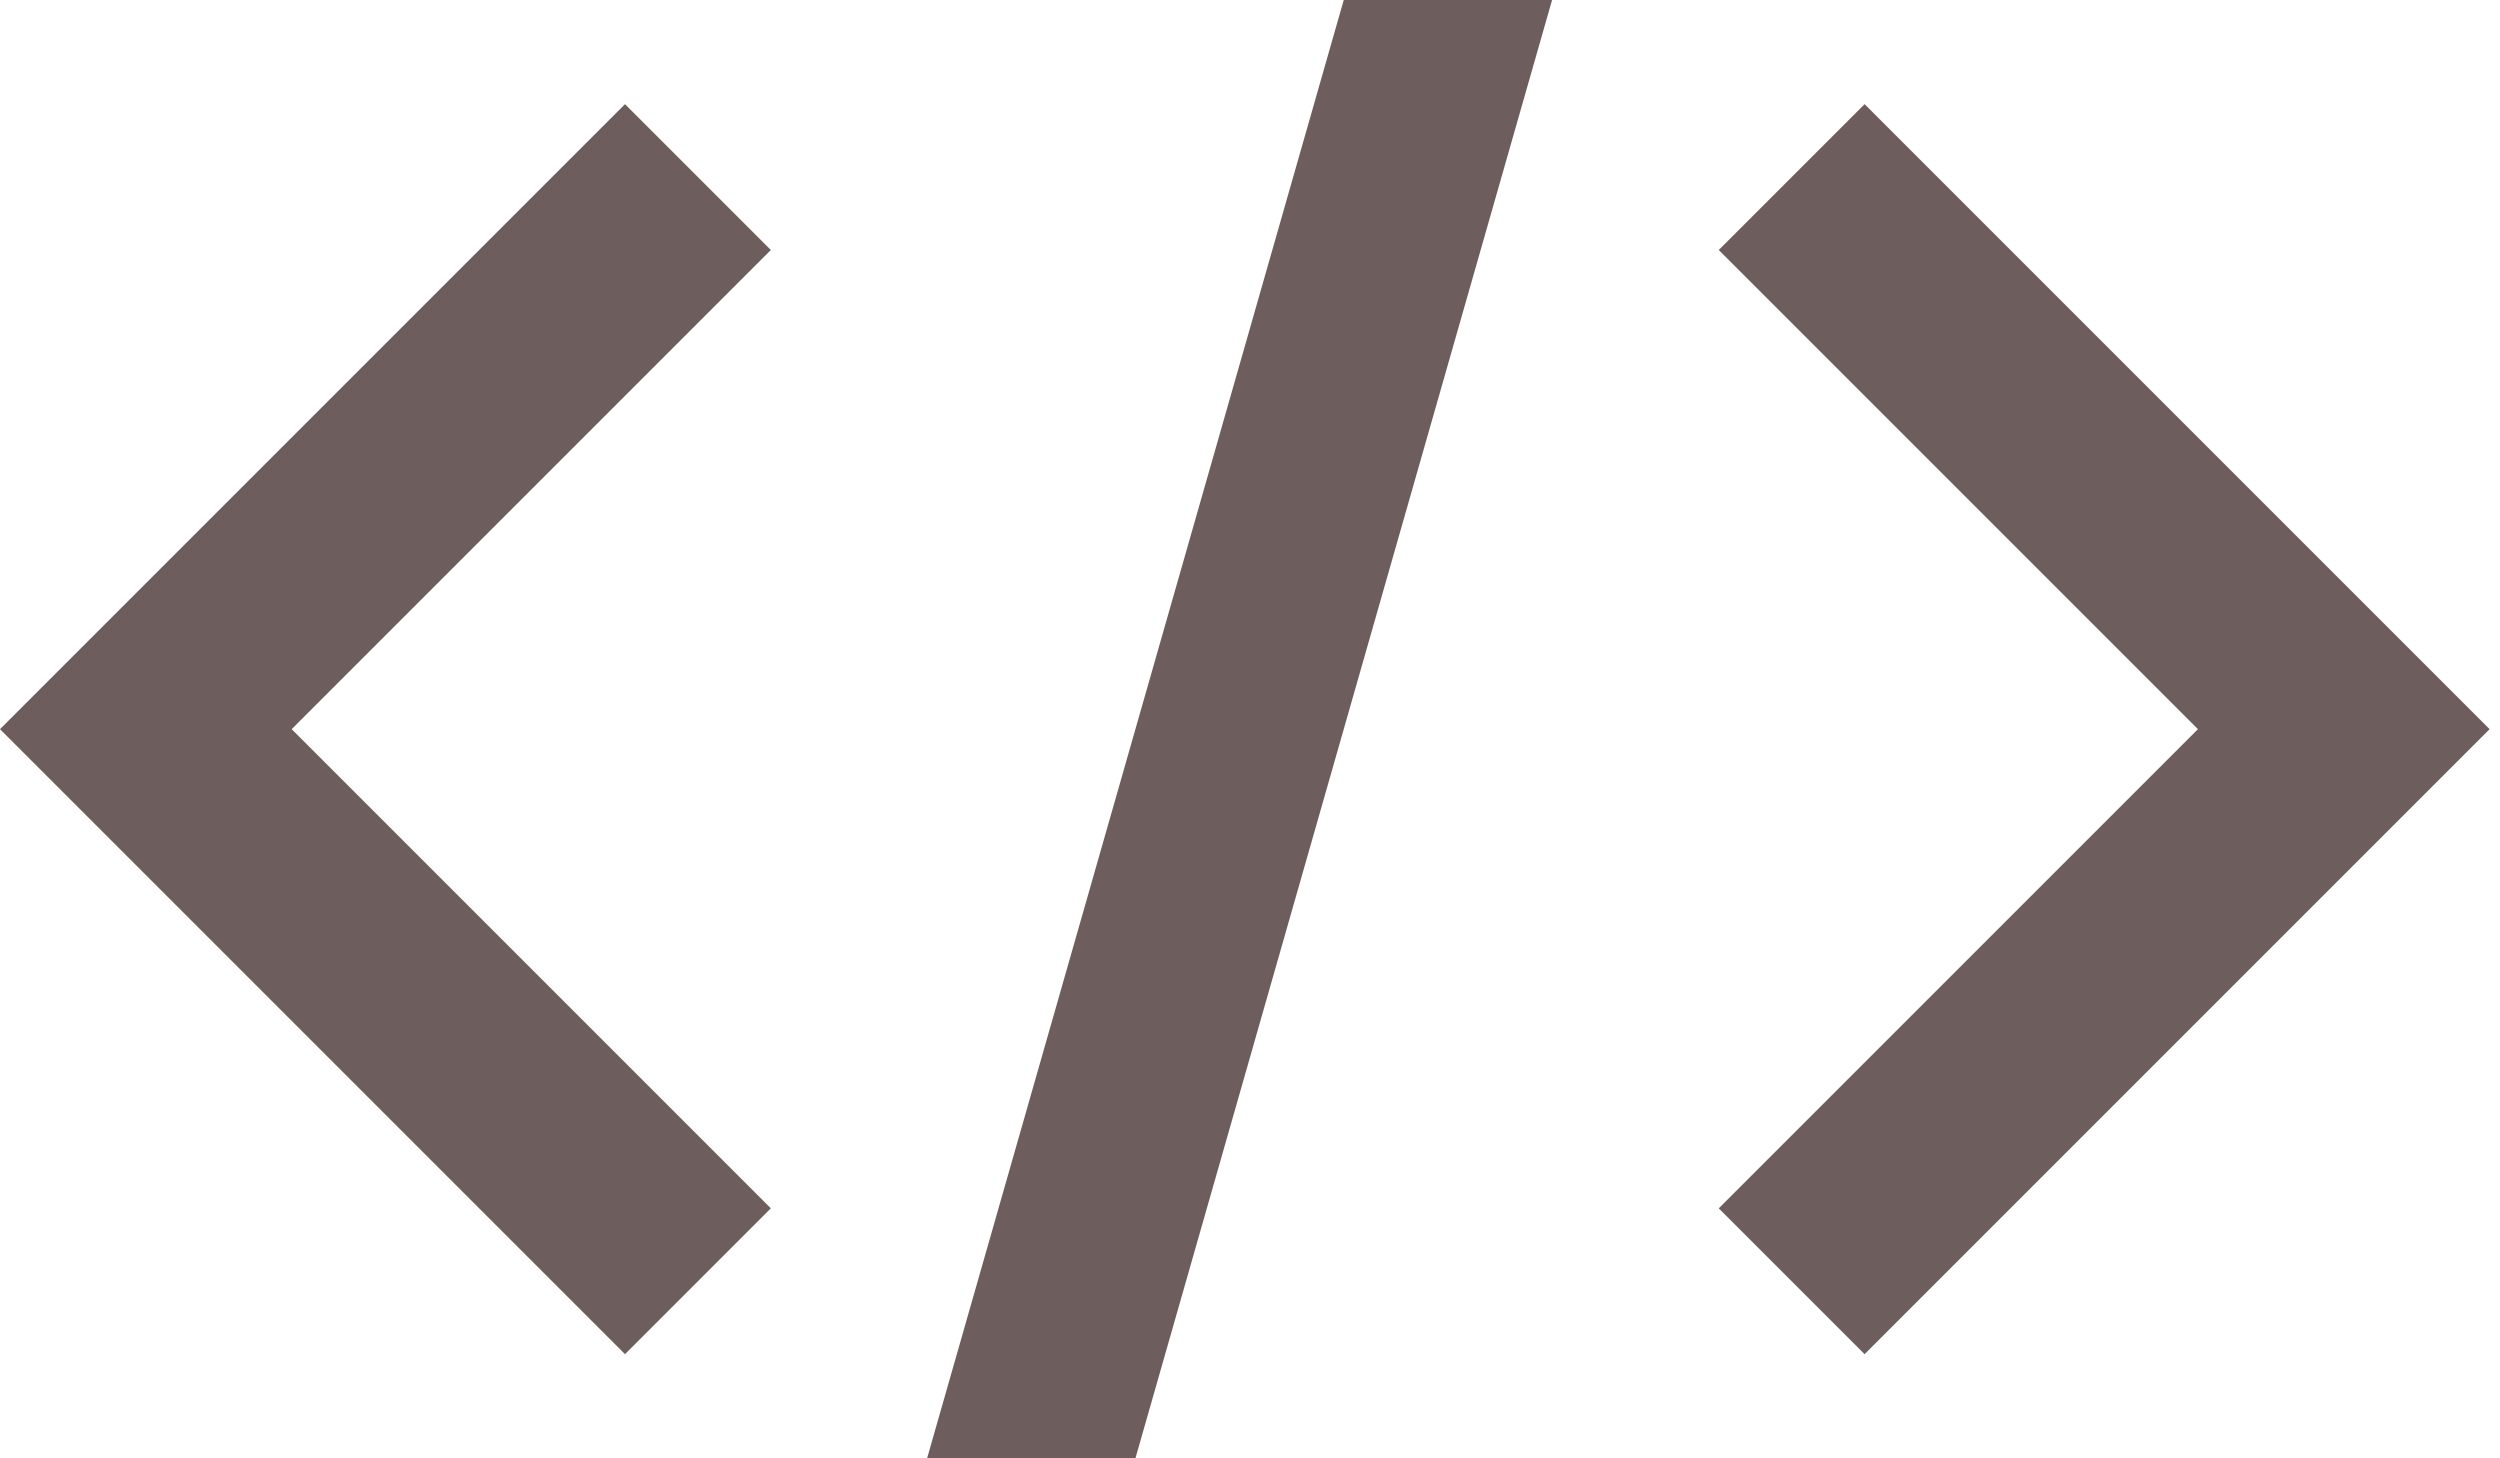 <svg width='24' height='14' viewBox='0 0 24 14' fill='none' xmlns='http://www.w3.org/2000/svg'><path d='M7.4 11.6L2.8 7L7.4 2.4L6 1L2.47955e-05 7L6 13L7.4 11.6ZM16.5 11.6L21.1 7L16.5 2.4L17.9 1L23.9 7L17.9 13L16.5 11.6Z' fill='#6D5D5D'/><path d='M12.9 0L8.9 14H10.9L14.9 0H12.9Z' fill='#6D5D5D'/></svg>